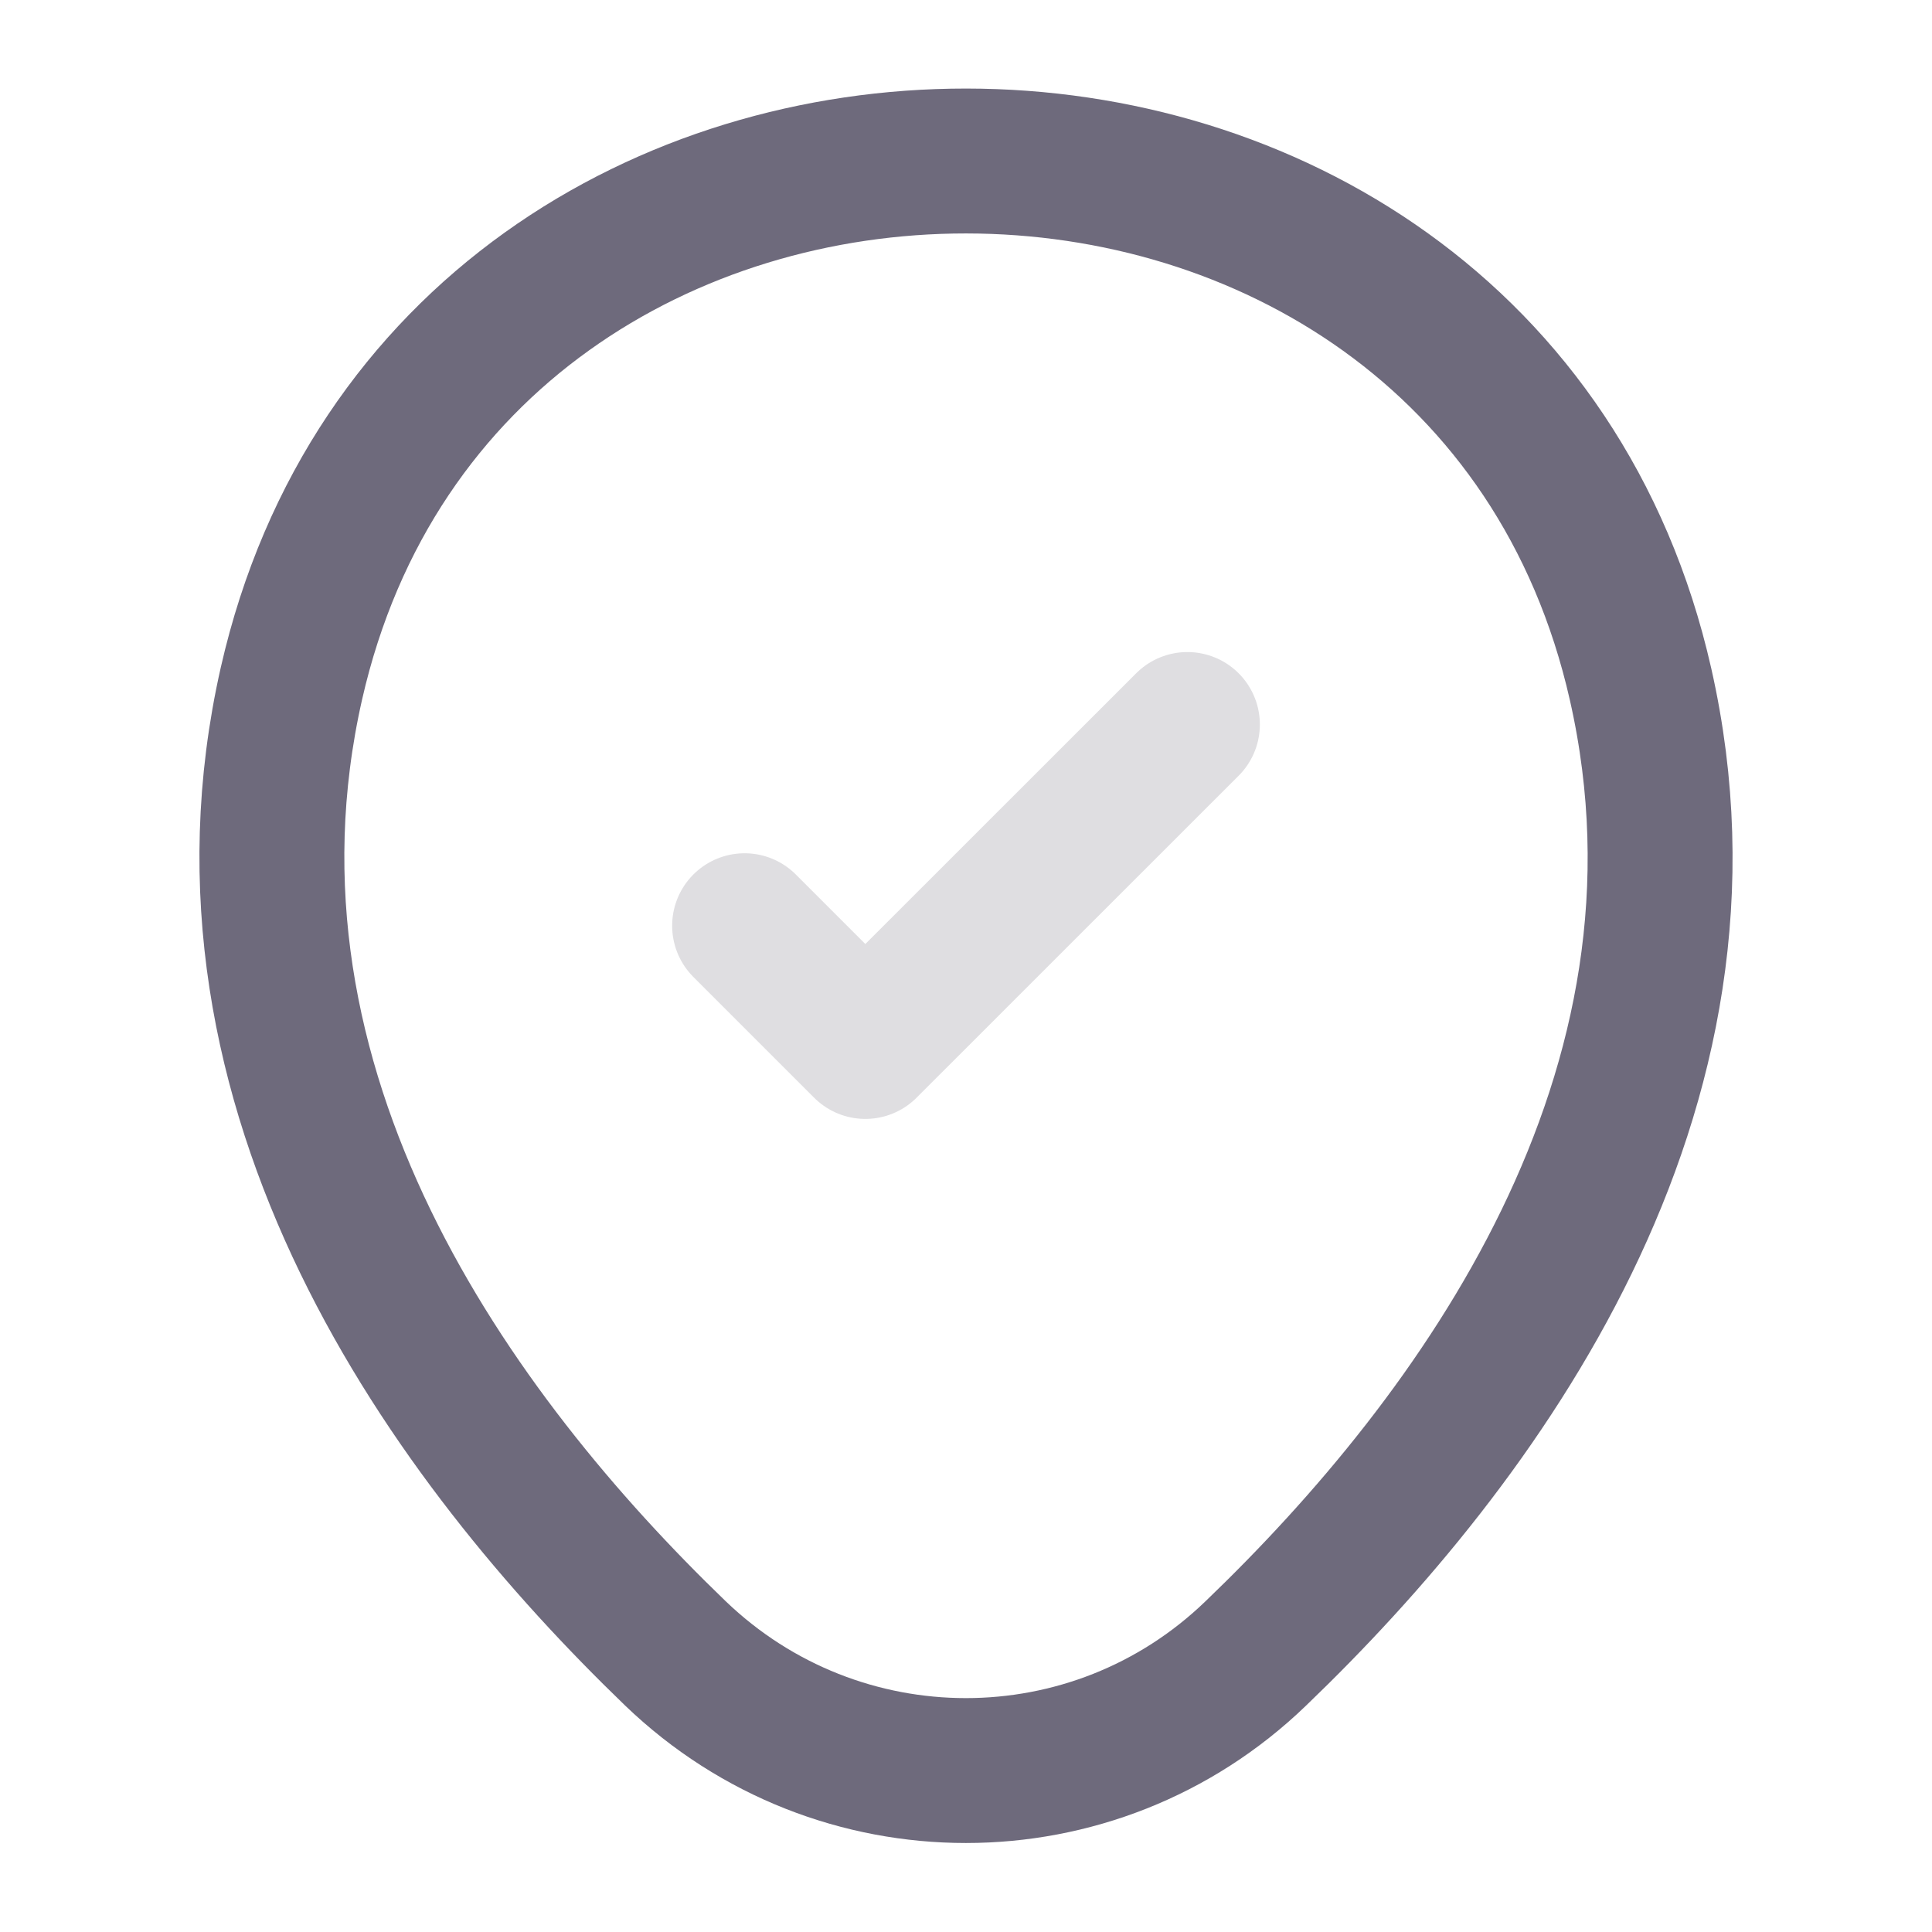 <svg width="20" height="20" viewBox="0 0 20 20" fill="none" xmlns="http://www.w3.org/2000/svg">
<path d="M3.017 7.075C4.658 -0.142 15.35 -0.133 16.983 7.083C17.942 11.316 15.308 14.9 13 17.116C11.325 18.733 8.675 18.733 6.992 17.116C4.692 14.9 2.058 11.308 3.017 7.075Z" stroke="#6E6A7C" stroke-width="1.5"/>
<path opacity="0.4" d="M7.708 9.583L8.958 10.833L12.292 7.5" stroke="#AFADB5" stroke-width="1.5" stroke-linecap="round" stroke-linejoin="round"/>
</svg>
